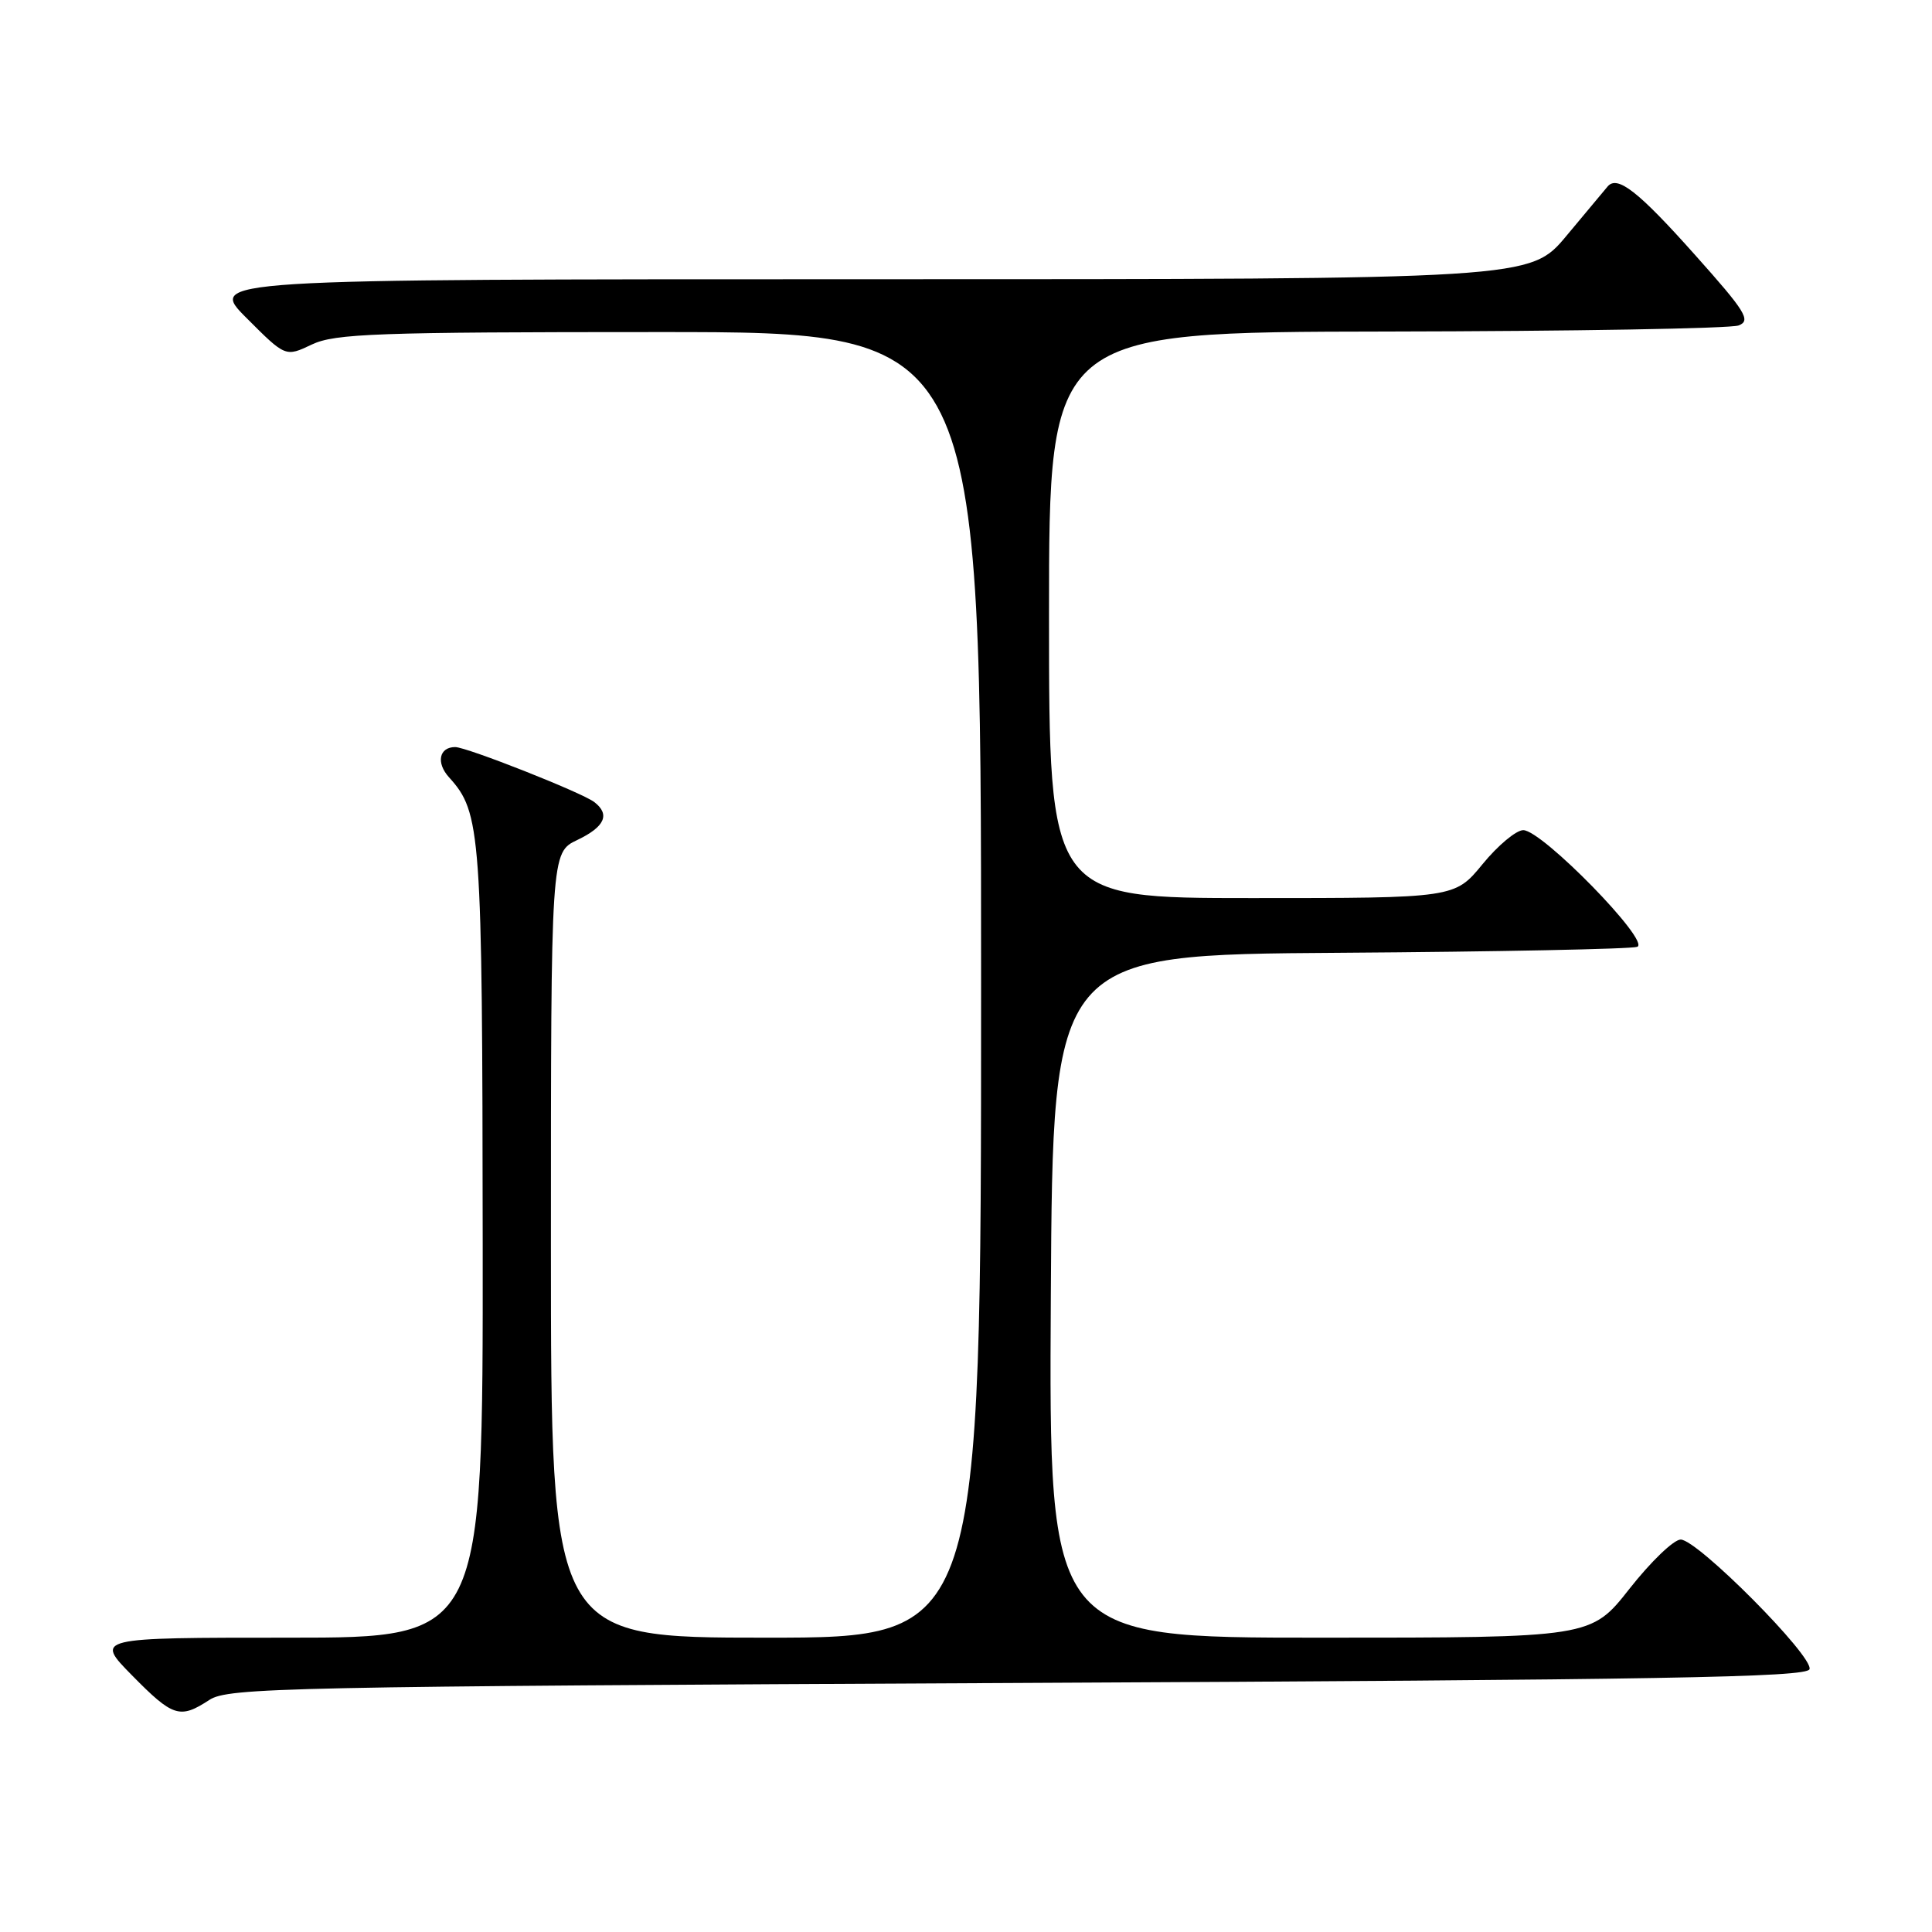 <?xml version="1.0" encoding="UTF-8" standalone="no"?>
<!DOCTYPE svg PUBLIC "-//W3C//DTD SVG 1.1//EN" "http://www.w3.org/Graphics/SVG/1.1/DTD/svg11.dtd" >
<svg xmlns="http://www.w3.org/2000/svg" xmlns:xlink="http://www.w3.org/1999/xlink" version="1.1" viewBox="0 0 256 256">
 <g >
 <path fill="currentColor"
d=" M 27.74 225.25 C 30.23 223.62 37.57 223.47 134.87 223.00 C 220.32 222.59 239.41 222.26 239.77 221.18 C 240.33 219.50 224.93 204.00 222.70 204.00 C 221.78 204.00 218.74 206.93 215.93 210.50 C 210.82 217.00 210.82 217.00 174.90 217.00 C 138.98 217.00 138.98 217.00 139.24 171.75 C 139.50 126.50 139.50 126.50 177.50 126.25 C 198.40 126.11 216.15 125.75 216.94 125.46 C 218.76 124.77 204.34 110.00 201.84 110.00 C 200.90 110.00 198.47 112.03 196.45 114.50 C 192.76 119.00 192.76 119.00 165.88 119.00 C 139.00 119.00 139.00 119.00 139.00 81.50 C 139.00 44.00 139.00 44.00 183.75 43.93 C 208.36 43.89 229.35 43.53 230.39 43.12 C 232.04 42.47 231.31 41.29 224.61 33.79 C 217.07 25.33 214.30 23.17 213.01 24.72 C 212.65 25.15 210.20 28.09 207.56 31.25 C 202.76 37.00 202.76 37.00 115.14 37.00 C 27.52 37.00 27.52 37.00 32.68 42.15 C 37.83 47.31 37.83 47.31 41.32 45.65 C 44.39 44.20 49.85 44.00 87.40 44.00 C 130.00 44.00 130.00 44.00 130.00 130.50 C 130.00 217.00 130.00 217.00 101.50 217.00 C 73.00 217.00 73.00 217.00 73.00 164.98 C 73.00 112.97 73.00 112.97 76.50 111.30 C 80.14 109.56 80.88 107.92 78.75 106.28 C 77.11 105.02 61.84 98.99 60.31 98.99 C 58.18 99.00 57.76 101.08 59.50 103.00 C 63.74 107.68 63.91 110.09 63.96 164.75 C 64.00 217.00 64.00 217.00 38.29 217.00 C 12.58 217.00 12.58 217.00 17.50 222.00 C 22.93 227.52 23.84 227.80 27.74 225.25 Z "/>
</g>
</svg>